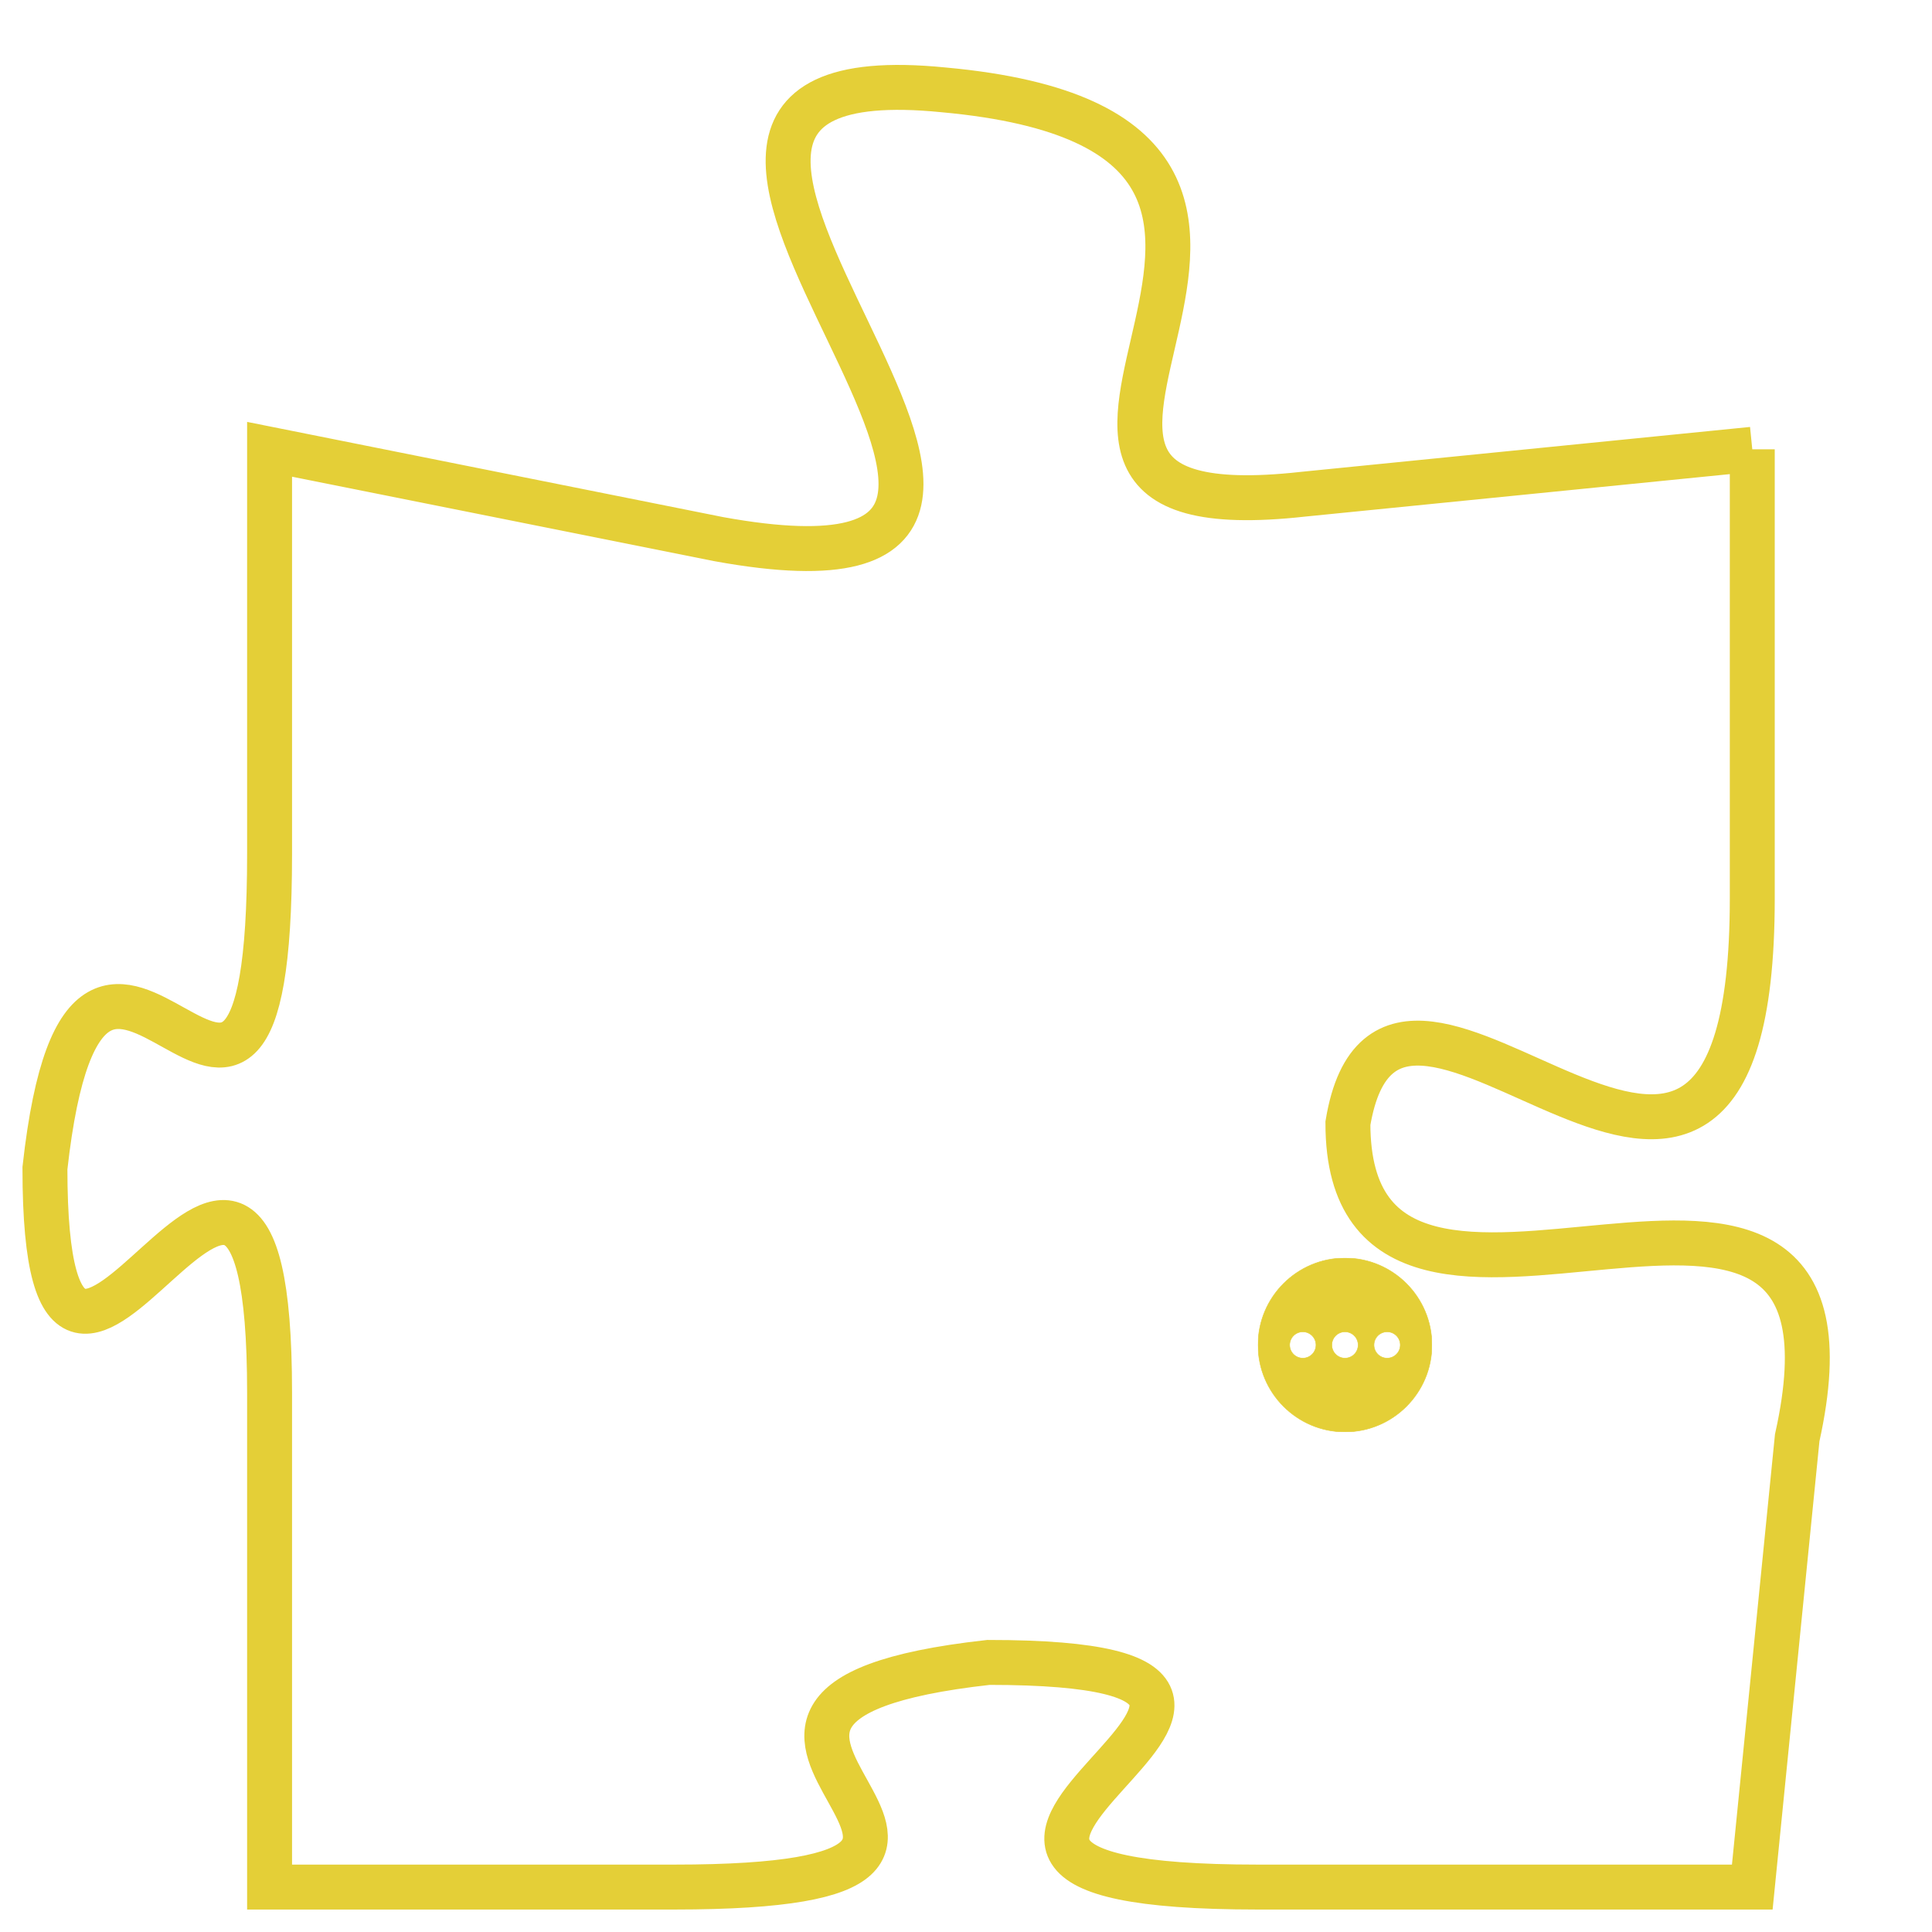 <svg version="1.1" xmlns="http://www.w3.org/2000/svg" xmlns:xlink="http://www.w3.org/1999/xlink" fill="transparent" x="0" y="0" width="350" height="350" preserveAspectRatio="xMinYMin slice"><style type="text/css">.links{fill:transparent;stroke: #E4CF37;}.links:hover{fill:#63D272; opacity:0.4;}</style><defs><g id="allt"><path id="t9449" d="M2970,2304 L2960,2305 C2951,2306 2963,2297 2952,2296 C2942,2295 2958,2308 2947,2306 L2937,2304 2937,2304 L2937,2313 C2937,2323 2933,2311 2932,2320 C2932,2329 2937,2315 2937,2325 L2937,2336 2937,2336 L2946,2336 C2956,2336 2944,2332 2953,2331 C2963,2331 2948,2336 2959,2336 L2970,2336 2970,2336 L2971,2326 C2973,2317 2961,2326 2961,2319 C2962,2313 2970,2325 2970,2314 L2970,2304"/></g><clipPath id="c" clipRule="evenodd" fill="transparent"><use href="#t9449"/></clipPath></defs><svg viewBox="2931 2294 43 43" preserveAspectRatio="xMinYMin meet"><svg width="4380" height="2430"><g><image crossorigin="anonymous" x="0" y="0" href="https://nftpuzzle.license-token.com/assets/completepuzzle.svg" width="100%" height="100%" /><g class="links"><use href="#t9449"/></g></g></svg><svg x="2959" y="2322" height="9%" width="9%" viewBox="0 0 330 330"><g><a xlink:href="https://nftpuzzle.license-token.com/" class="links"><title>See the most innovative NFT based token software licensing project</title><path fill="#E4CF37" id="more" d="M165,0C74.019,0,0,74.019,0,165s74.019,165,165,165s165-74.019,165-165S255.981,0,165,0z M85,190 c-13.785,0-25-11.215-25-25s11.215-25,25-25s25,11.215,25,25S98.785,190,85,190z M165,190c-13.785,0-25-11.215-25-25 s11.215-25,25-25s25,11.215,25,25S178.785,190,165,190z M245,190c-13.785,0-25-11.215-25-25s11.215-25,25-25 c13.785,0,25,11.215,25,25S258.785,190,245,190z"></path></a></g></svg></svg></svg>